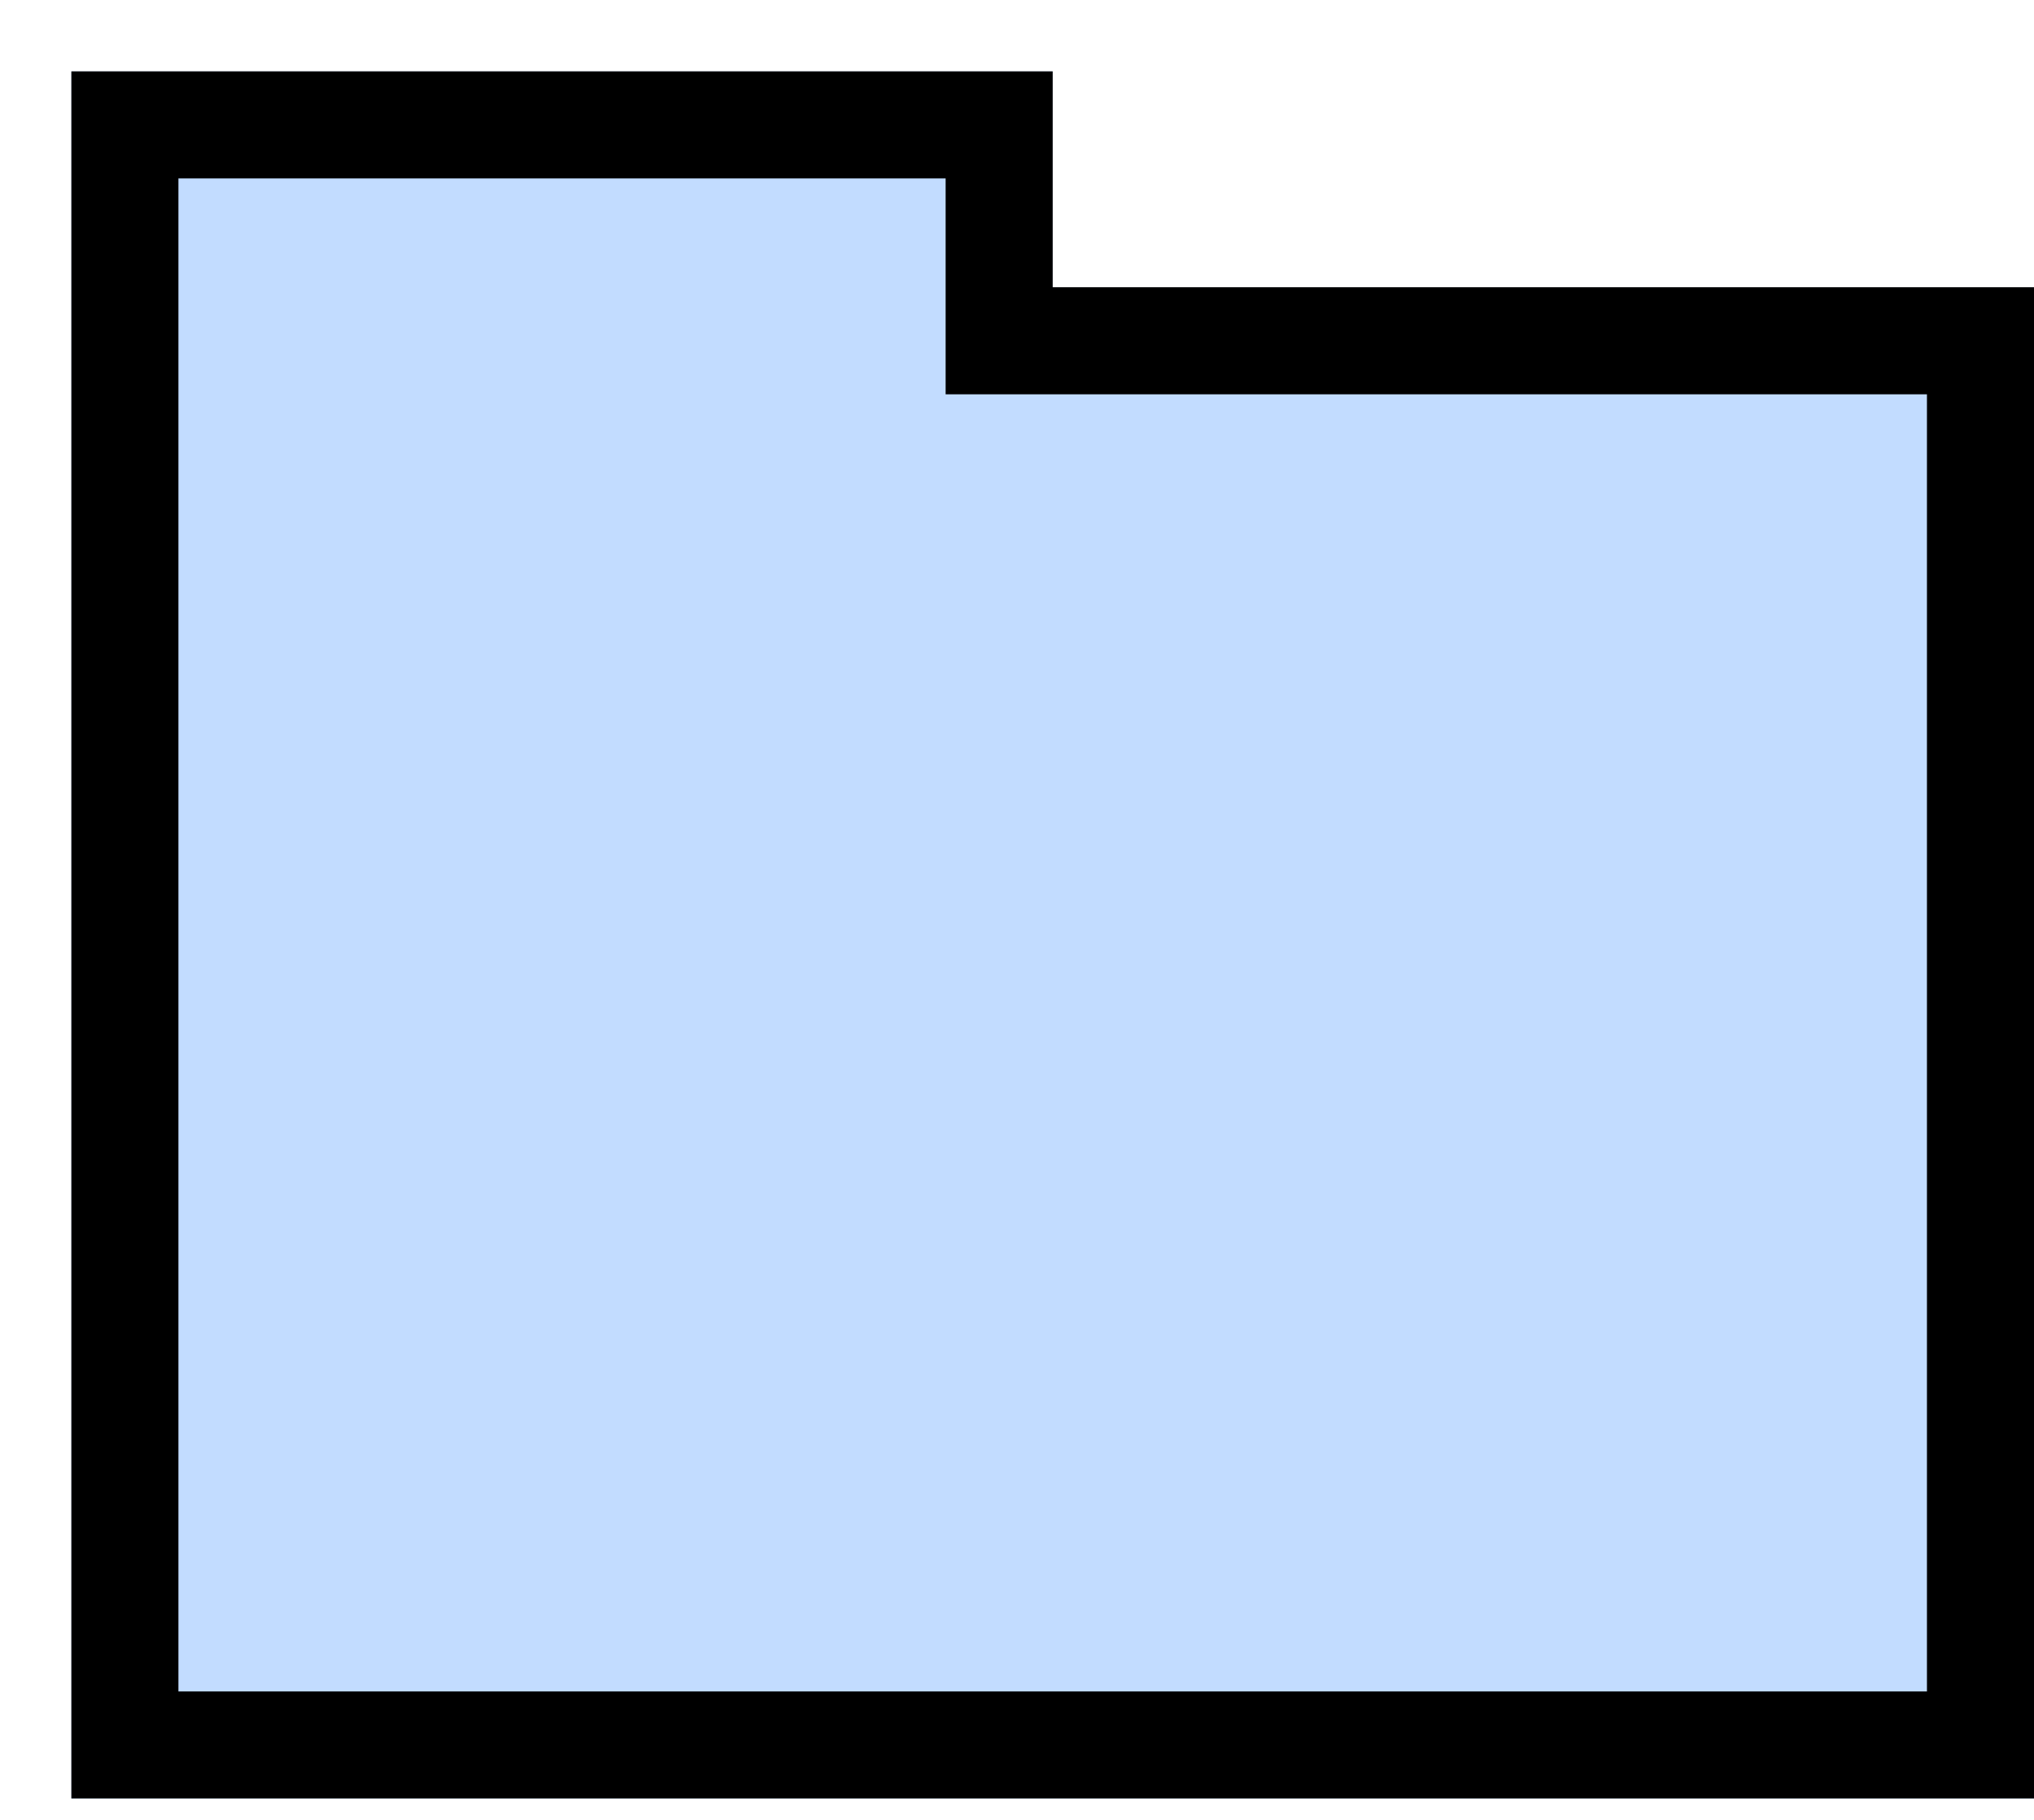 <svg width="57" height="51" viewBox="0 0 57 51" fill="none" xmlns="http://www.w3.org/2000/svg">
<g filter="url(#filter0_d_30_8)">
<path d="M5.5 0H27.5V6.05H55V48.4H0V0H5.5Z" fill="#C2DCFF"/>
<path d="M27.5 7.55H53.5V46.9H1.5V1.5H5.5H26V6.05V7.55H27.5Z" stroke="black" stroke-width="3"/>
</g>
<defs>
<filter id="filter0_d_30_8" x="0" y="0" width="57" height="50.4" filterUnits="userSpaceOnUse" color-interpolation-filters="sRGB">
<feFlood flood-opacity="0" result="BackgroundImageFix"/>
<feColorMatrix in="SourceAlpha" type="matrix" values="0 0 0 0 0 0 0 0 0 0 0 0 0 0 0 0 0 0 127 0" result="hardAlpha"/>
<feOffset dx="2" dy="2"/>
<feComposite in2="hardAlpha" operator="out"/>
<feColorMatrix type="matrix" values="0 0 0 0 0 0 0 0 0 0 0 0 0 0 0 0 0 0 0.5 0"/>
<feBlend mode="normal" in2="BackgroundImageFix" result="effect1_dropShadow_30_8"/>
<feBlend mode="normal" in="SourceGraphic" in2="effect1_dropShadow_30_8" result="shape"/>
</filter>
</defs>
</svg>
